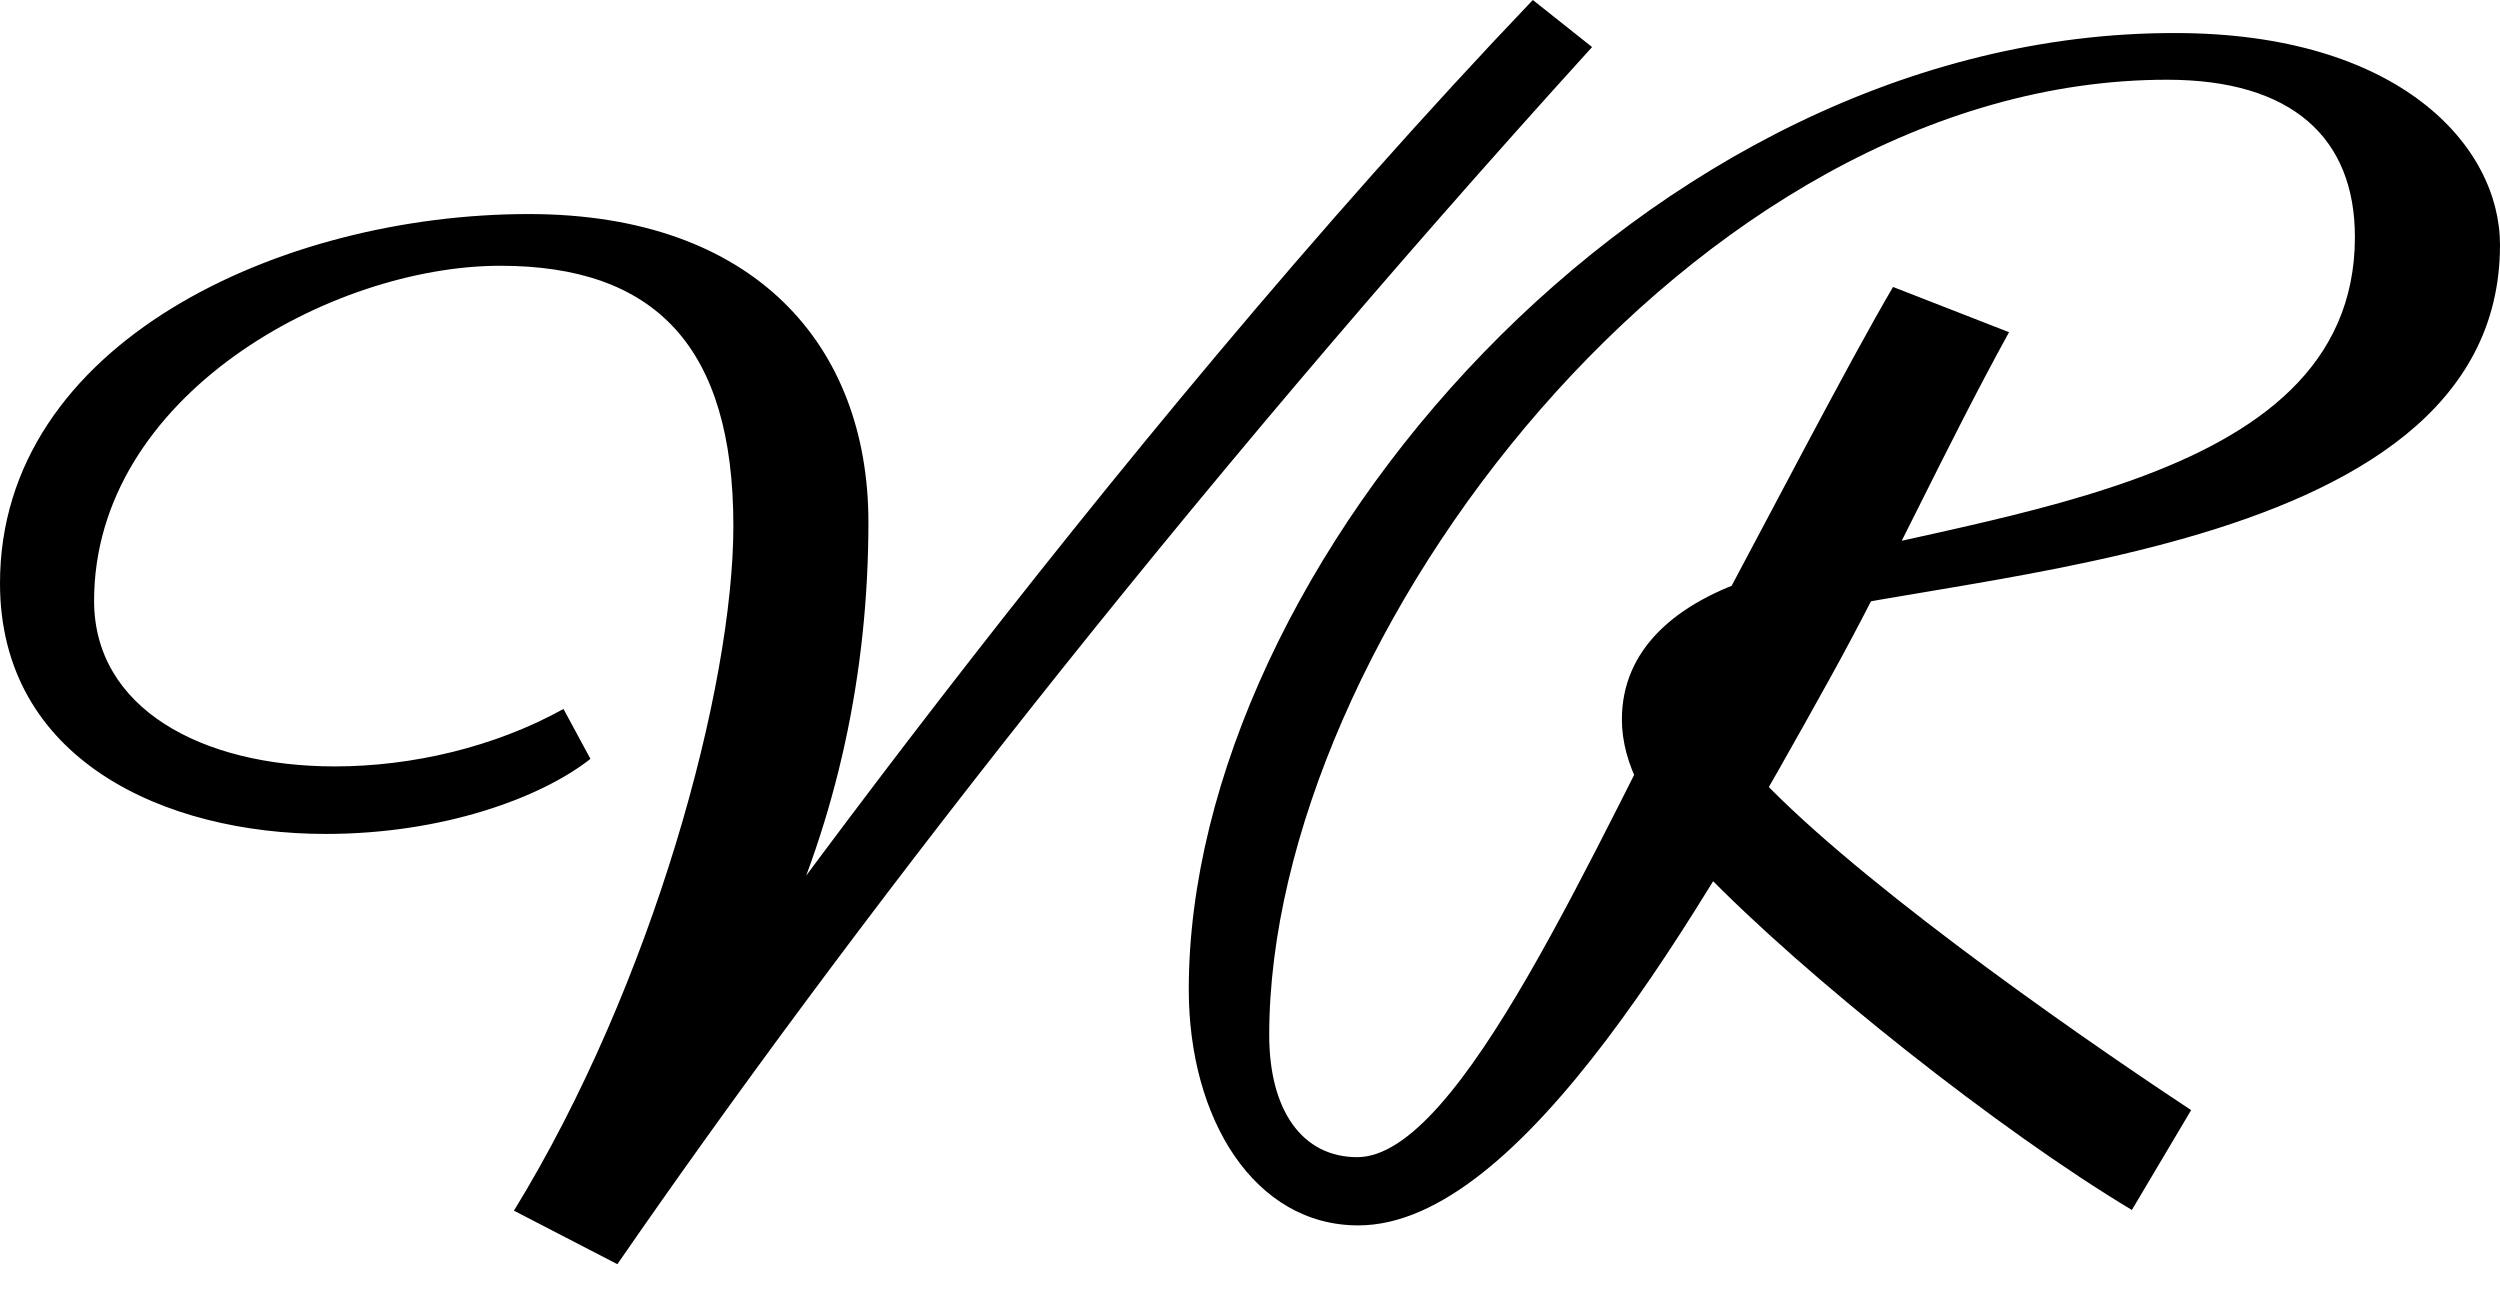 <?xml version="1.0" encoding="utf-8"?>
<!-- Generator: Adobe Illustrator 18.1.1, SVG Export Plug-In . SVG Version: 6.00 Build 0)  -->
<!DOCTYPE svg PUBLIC "-//W3C//DTD SVG 1.1//EN" "http://www.w3.org/Graphics/SVG/1.1/DTD/svg11.dtd">
<svg version="1.1" id="Layer_1" xmlns="http://www.w3.org/2000/svg" xmlns:xlink="http://www.w3.org/1999/xlink" x="0px" y="0px"
	 viewBox="48 0 696.1 359.1" enable-background="new 48 0 696.1 359.1" xml:space="preserve">
<path d="M191.1,337.1c38.8-63.2,61.1-145.9,61.1-190.7c0-50-21.9-72.4-64.9-72.4c-46.9,0-113.1,36.1-113.1,93.3
	c0,29.9,29.9,46.1,67,46.1c21.6,0,44.6-5.4,63.7-16l7.5,13.9c-13.7,10.8-41,20.9-73.7,20.9c-44.8,0-90.7-20.6-90.7-69.8
	c0-67,78.3-102.8,147.2-102.8c62.9,0,94.6,36.6,94.6,85.8c0,42-8.7,82.4-26.3,119.8l-49,59.8c25.5-38.4,141-200,260.3-325l16.5,13.1
	C375.8,140.3,282.3,261.6,219.9,352L191.1,337.1z M575.1,79.9c-12.4,21.1-34.8,64.4-51.3,95.1c-32.2,61.1-69.1,147.2-97.9,147.2
	c-15.2,0-24.5-12.9-24.5-34c0-109.8,118-266,250-266c34.8,0,52.3,16.2,52.3,43.8c0,71.9-108.7,76.6-166.5,94.6
	c-22.9,7.2-37.6,20.4-37.6,39.7c0,12.1,6.4,25.3,22.7,42.3C550.7,272,605,315,641.6,336.9l16.5-27.8
	c-37.1-24.5-96.4-66.5-122.2-94.8c-7.7-8.8-12.4-18-12.4-23.5c0-6.7,3.1-12.1,14.4-16.2c41.9-15.6,206.2-15.2,206.2-106.4
	c0-27.6-28.1-59-90.5-59C506.3,9,379,158,379,275.5c0,36.1,18.3,65.7,47.2,65.7c45.3,0,95.1-86.9,131.2-152.1
	c16.8-30.2,32-63.9,50-96.6L575.1,79.9z"/>
</svg>
